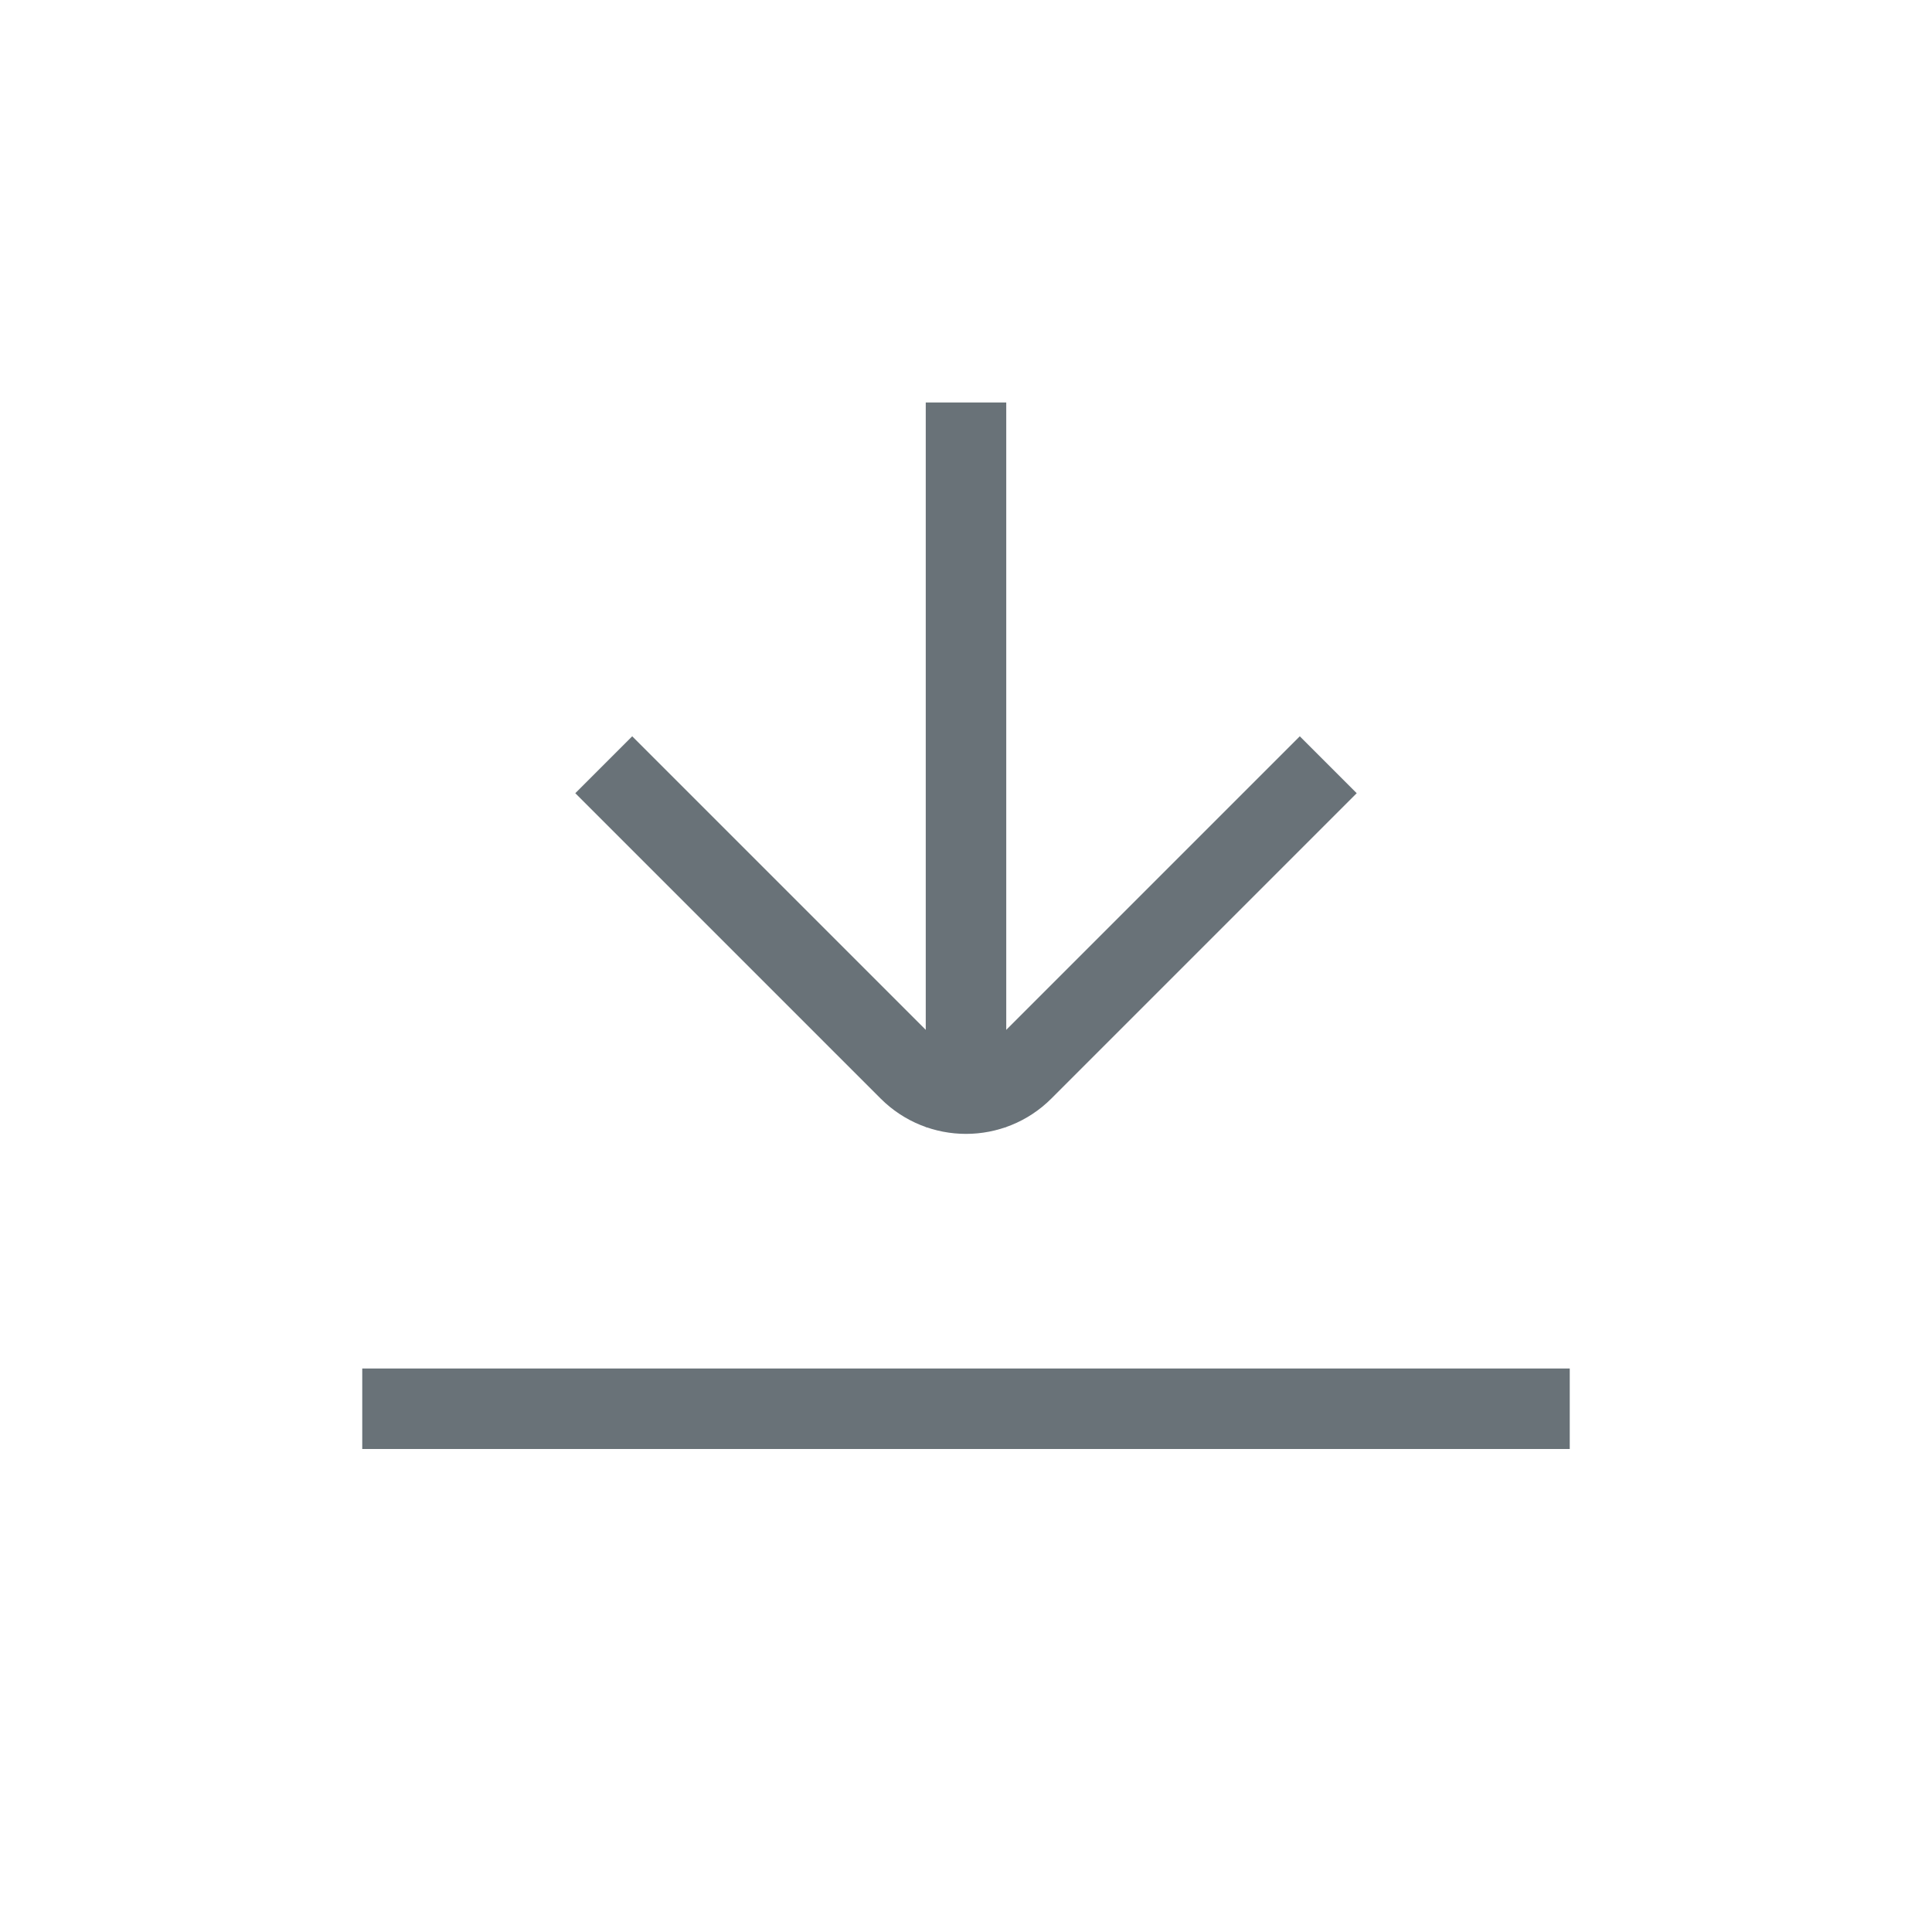 <svg width="24" height="24" viewBox="0 0 24 24" fill="none" xmlns="http://www.w3.org/2000/svg">
<path d="M12 14C12 11.353 12 5.847 12 5" stroke="#697278"/>
<path d="M16.5 9.5L12.707 13.293C12.317 13.683 11.683 13.683 11.293 13.293L7.5 9.5" stroke="#697278"/>
<rect x="4.5" y="17" width="15" height="1" fill="#697278"/>
</svg>
